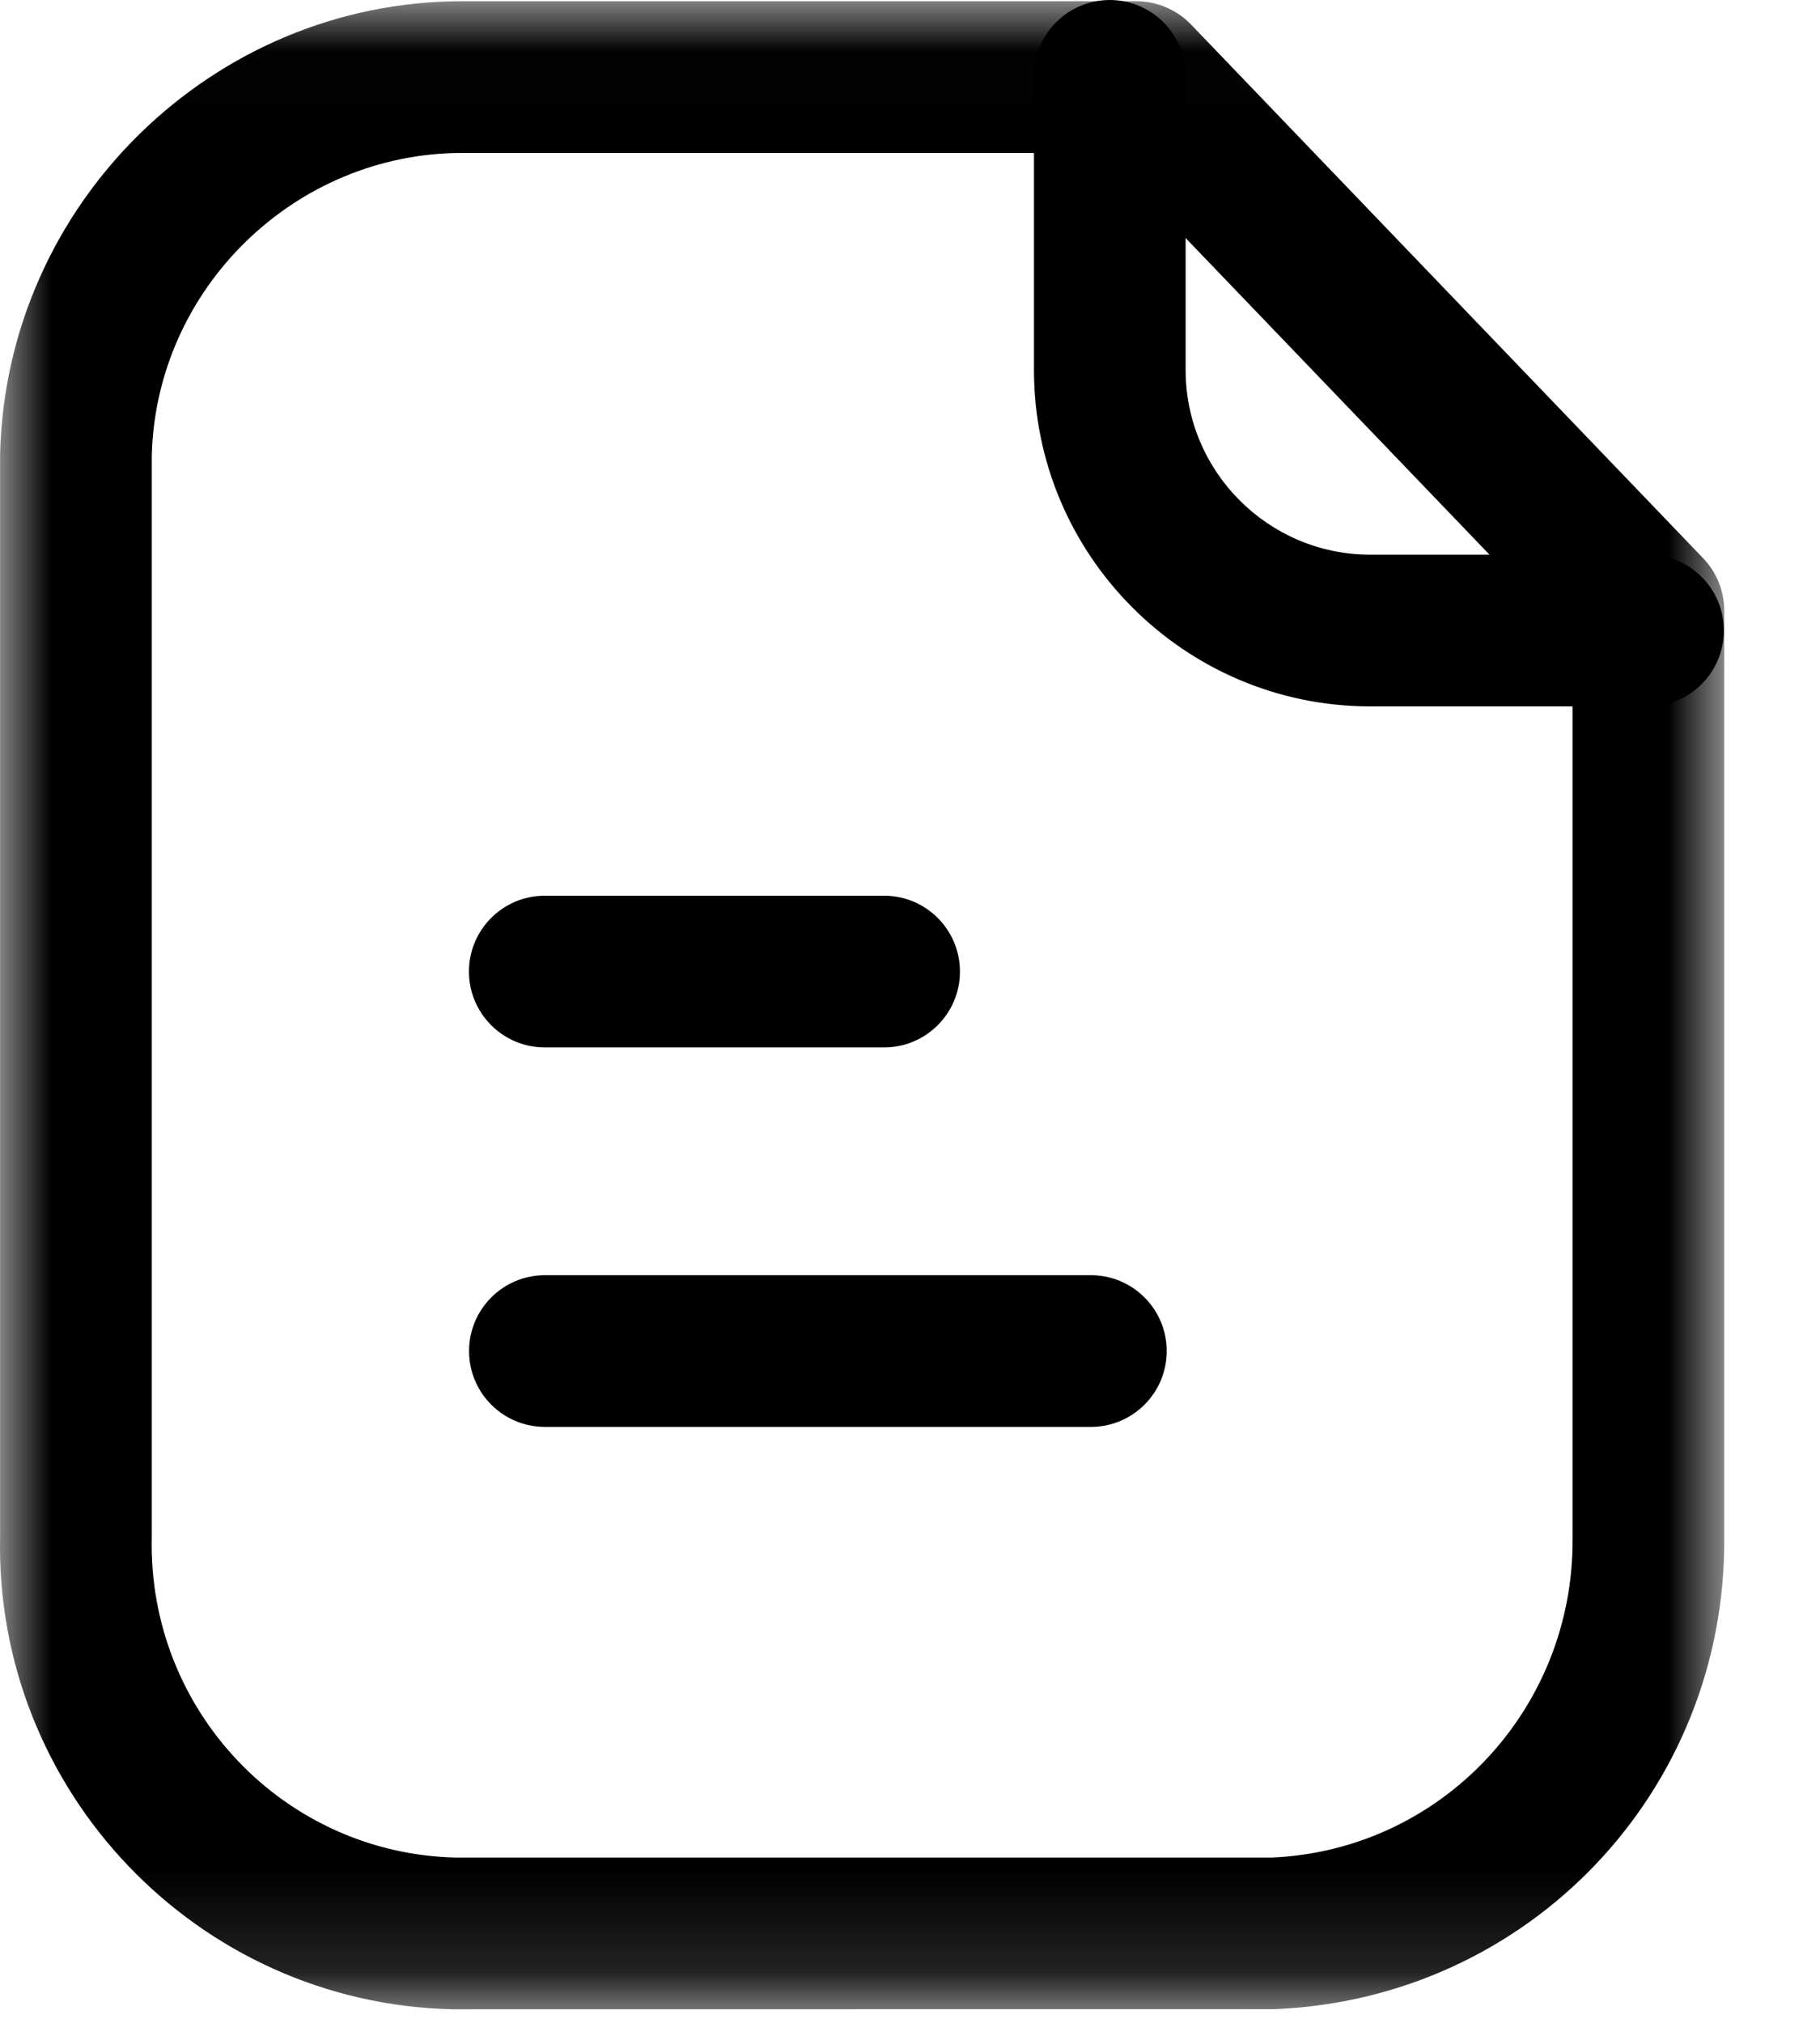 <svg width="18" height="20" viewBox="0 0 18 20" fill="none" xmlns="http://www.w3.org/2000/svg">
<mask id="mask0_130_1901" style="mask-type:alpha" maskUnits="userSpaceOnUse" x="0" y="0" width="18" height="20">
<path fill-rule="evenodd" clip-rule="evenodd" d="M0 0.012H17.053V19.865H0V0.012Z" fill="white"/>
</mask>
<g mask="url(#mask0_130_1901)">
<path fill-rule="evenodd" clip-rule="evenodd" d="M4.573 1.512C2.916 1.512 1.54 2.854 1.501 4.509V15.204C1.464 16.917 2.814 18.328 4.51 18.366H12.574C14.243 18.297 15.565 16.91 15.553 15.21V6.34L10.918 1.512H4.585H4.573ZM4.585 19.866H4.476C1.954 19.809 -0.054 17.711 0.001 15.188V4.491C0.059 2.01 2.108 0.012 4.571 0.012H4.588H11.238C11.442 0.012 11.637 0.095 11.779 0.242L16.844 5.519C16.978 5.658 17.053 5.845 17.053 6.038V15.204C17.071 17.713 15.117 19.763 12.604 19.865L4.585 19.866Z" fill="black"/>
</g>
<path fill-rule="evenodd" clip-rule="evenodd" d="M16.299 6.984H13.543C11.713 6.979 10.226 5.487 10.226 3.659V0.75C10.226 0.336 10.562 0 10.976 0C11.389 0 11.726 0.336 11.726 0.75V3.659C11.726 4.663 12.543 5.481 13.546 5.484H16.299C16.712 5.484 17.049 5.82 17.049 6.234C17.049 6.648 16.712 6.984 16.299 6.984" fill="black"/>
<path fill-rule="evenodd" clip-rule="evenodd" d="M10.789 14.108H5.389C4.975 14.108 4.639 13.772 4.639 13.358C4.639 12.944 4.975 12.608 5.389 12.608H10.789C11.203 12.608 11.539 12.944 11.539 13.358C11.539 13.772 11.203 14.108 10.789 14.108" fill="black"/>
<path fill-rule="evenodd" clip-rule="evenodd" d="M8.744 10.356H5.388C4.974 10.356 4.638 10.02 4.638 9.606C4.638 9.192 4.974 8.856 5.388 8.856H8.744C9.158 8.856 9.494 9.192 9.494 9.606C9.494 10.02 9.158 10.356 8.744 10.356" fill="black"/>
</svg>
